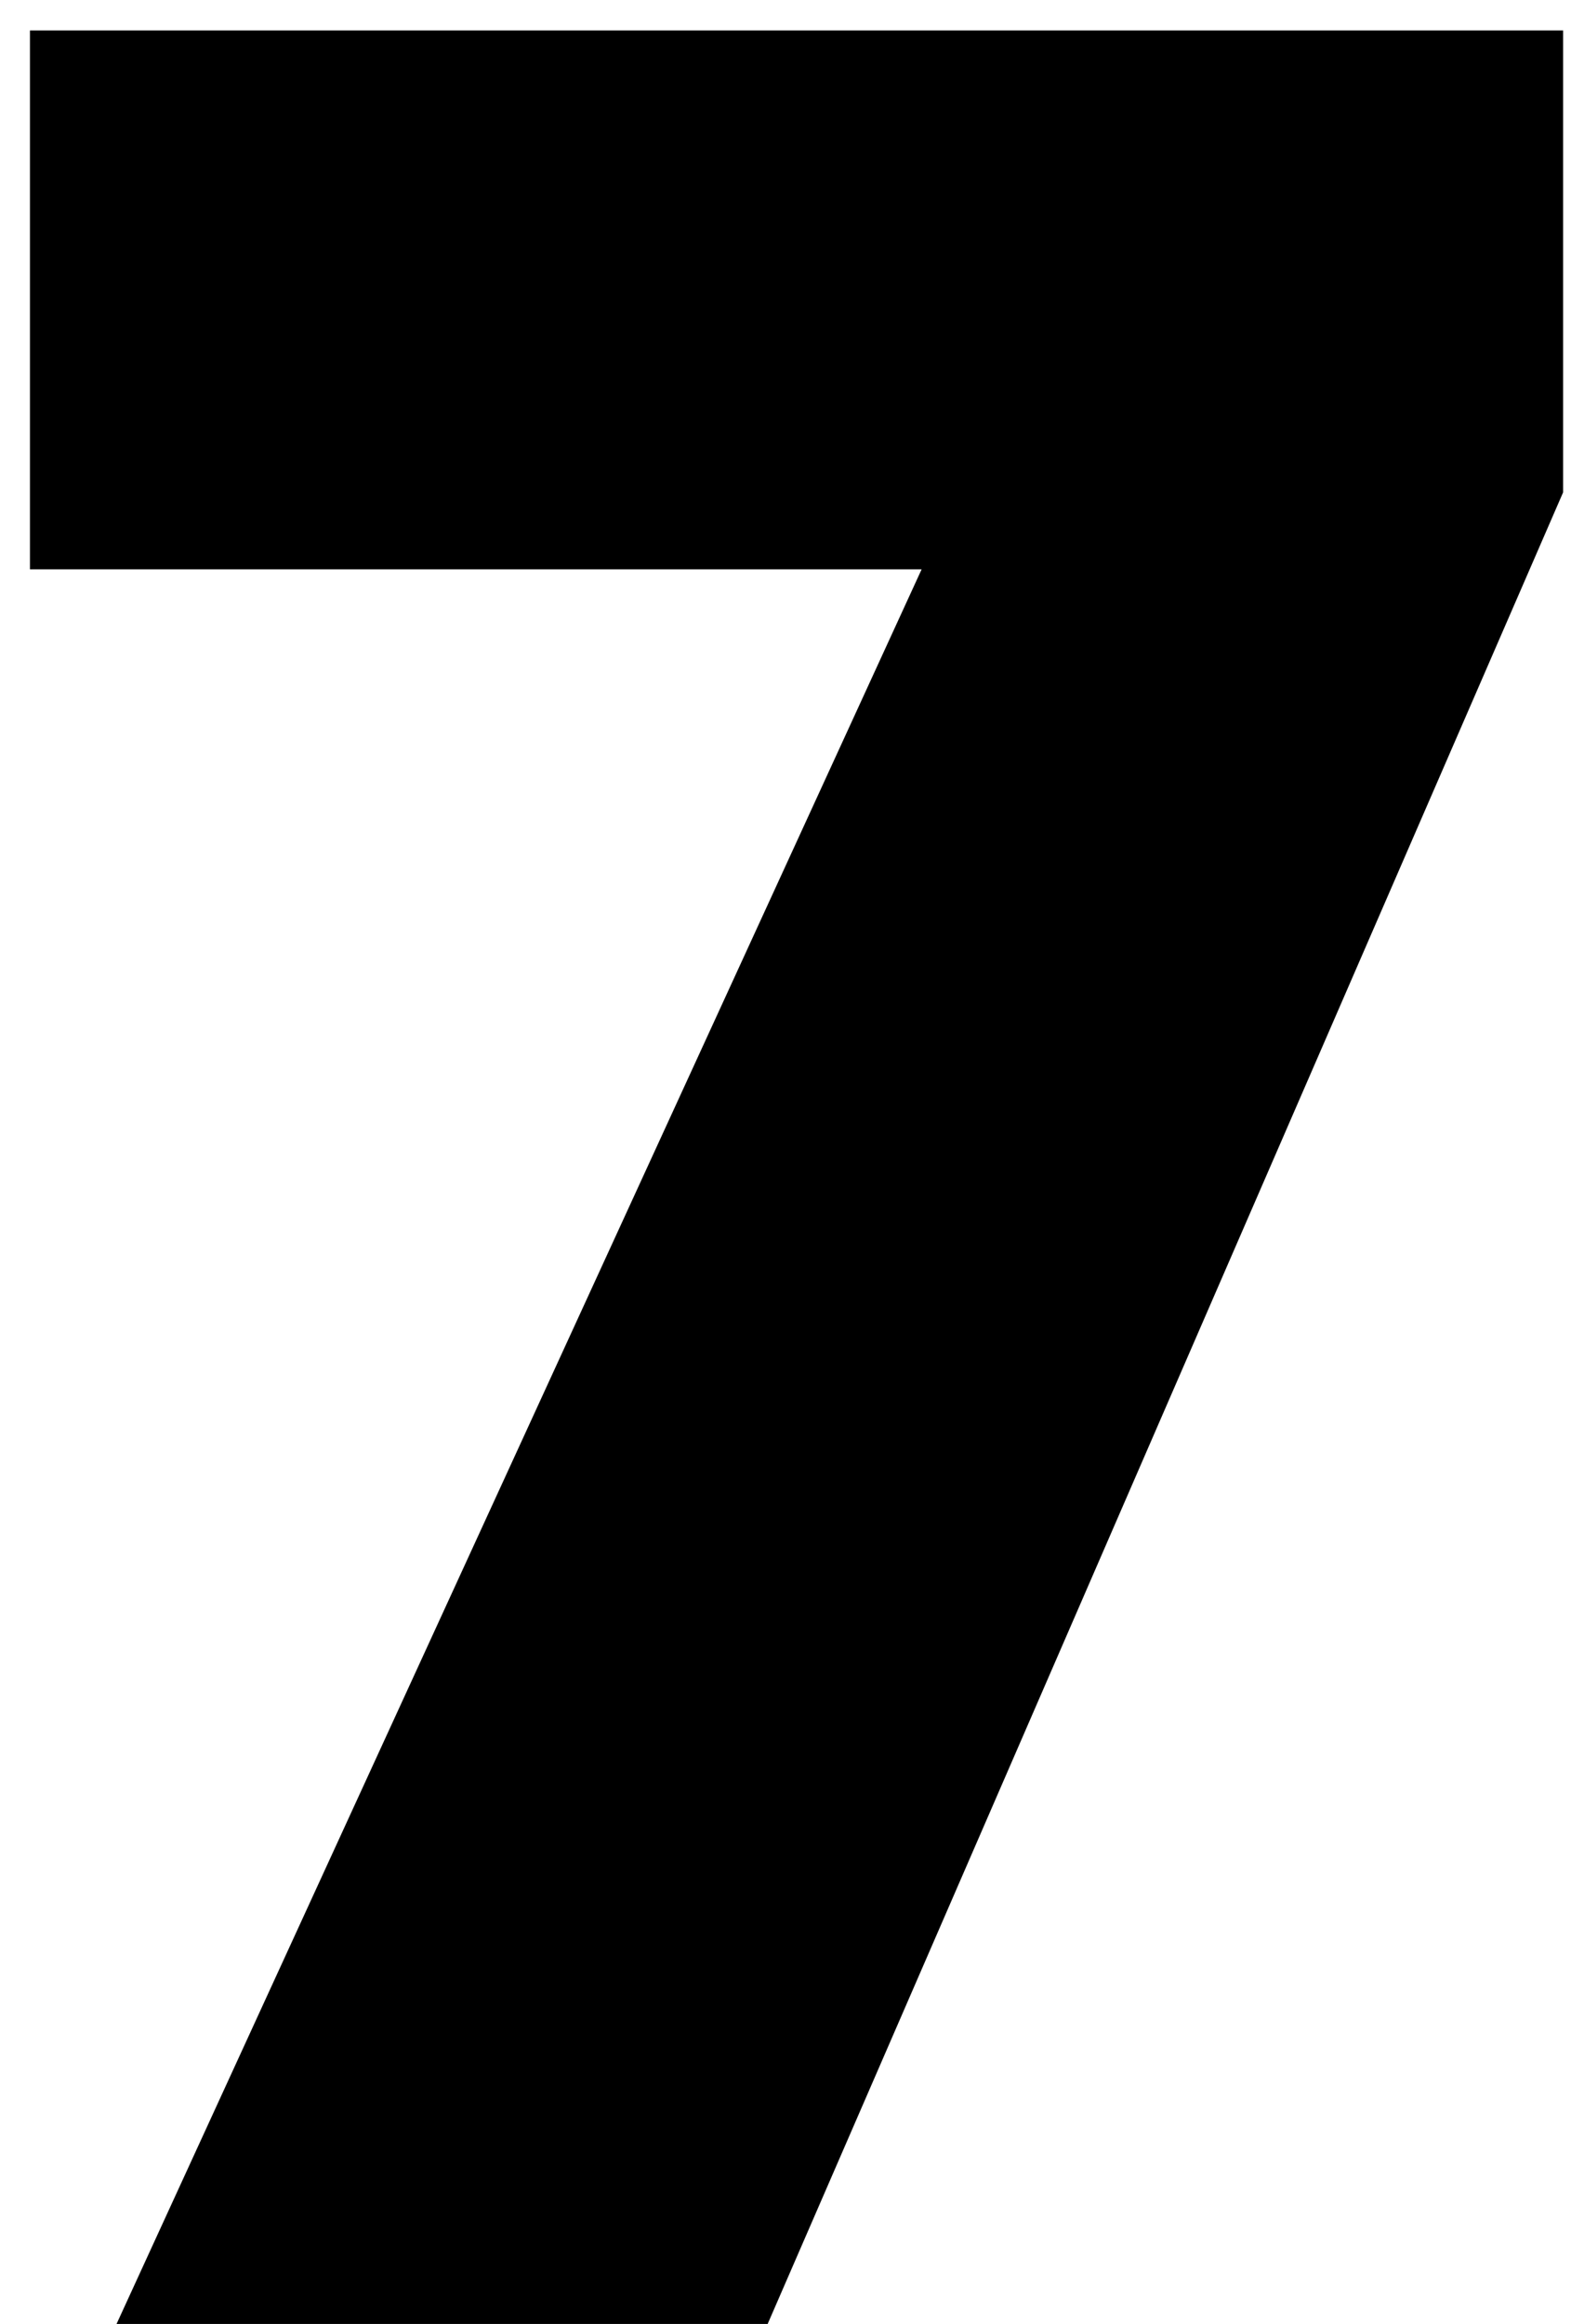 <?xml version="1.0" encoding="UTF-8"?>
<svg xmlns="http://www.w3.org/2000/svg" width="48" height="71" viewBox="0 0 48 71" fill="none">
  <path d="M47.759 15.042L23.455 71H3.561L28.159 17.394H0.915V0.93H47.759V15.042Z" fill="black"></path>
</svg>
